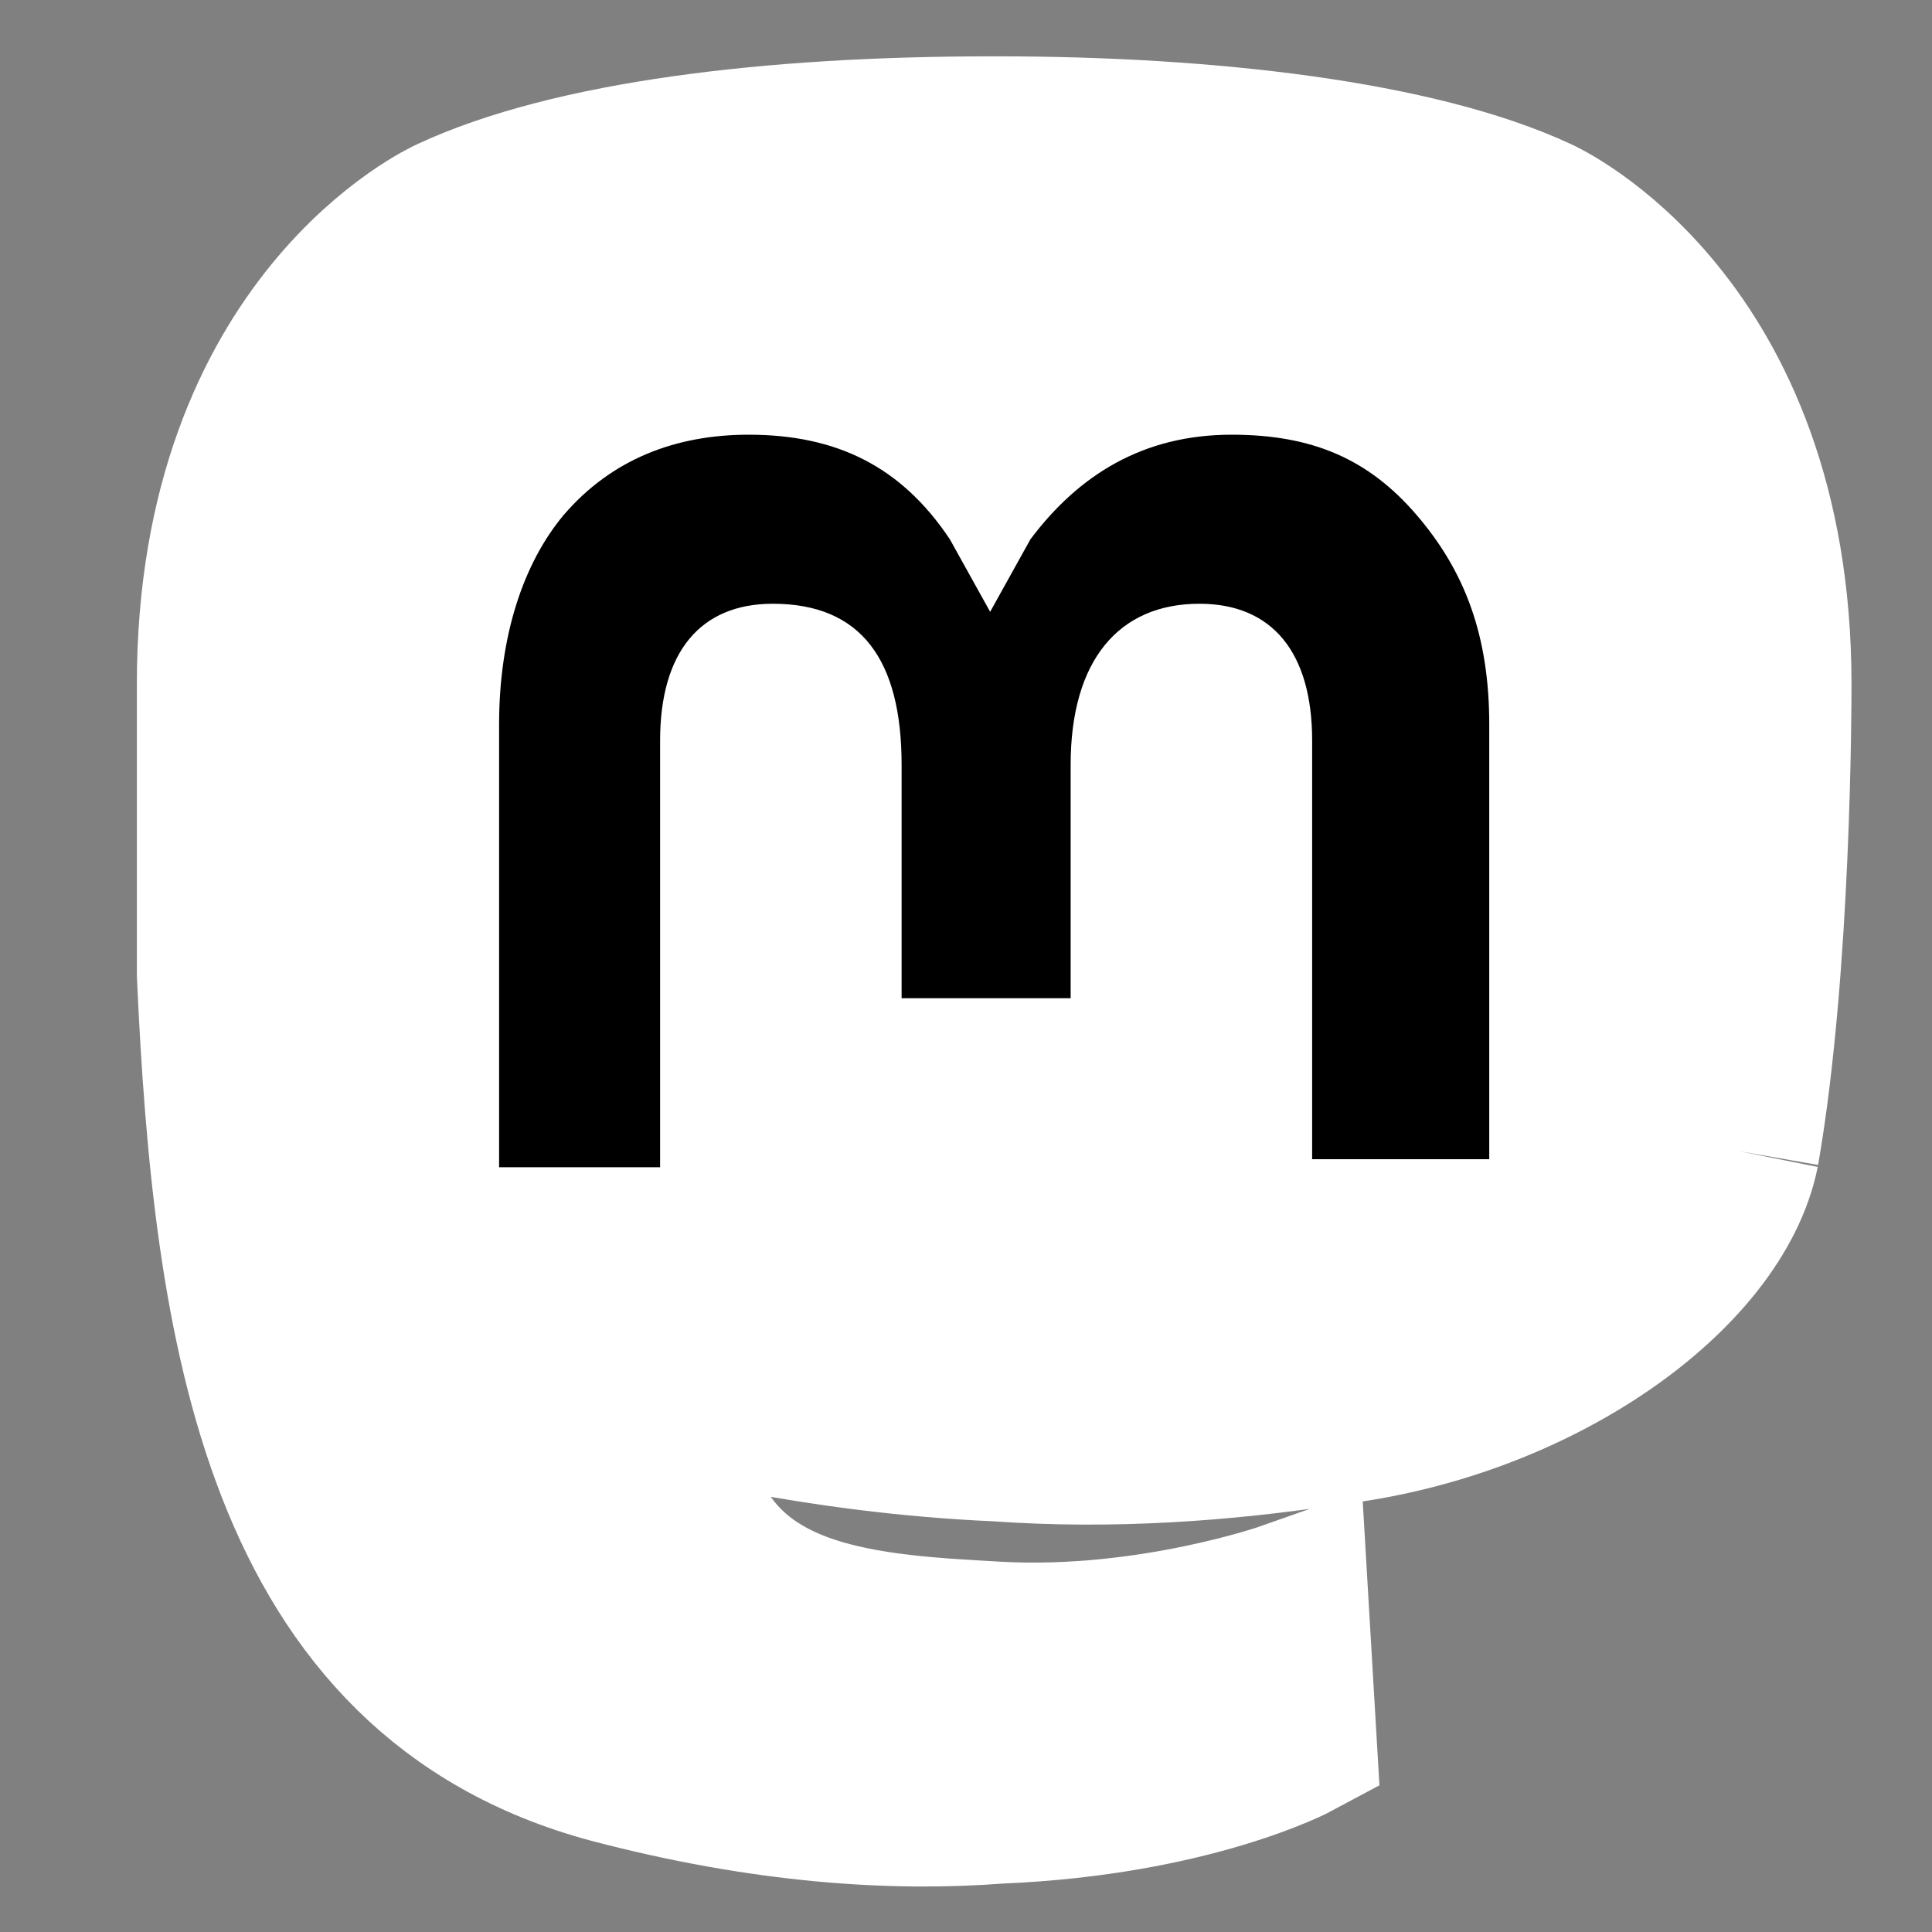 <svg id="Layer_1" data-name="Layer 1" xmlns="http://www.w3.org/2000/svg" width="24" height="24"
    viewBox="0 0 24 24">
    <rect x="0" y="0" width="24" height="24" fill="#808080" stroke="none"/>
    <path fill="white" stroke="white" stroke-width="2" stroke-miterlimit="10"
        d="M21.6,14.3c-0.3,1.5-2.5,3.1-5.1,3.4 c-1.3,0.2-2.7,0.3-4.1,0.2c-2.3-0.1-4.1-0.6-4.1-0.6c0,0.2,0,0.4,0,0.6c0.3,2.3,2.3,2.4,4.1,2.5c1.9,0.1,3.6-0.5,3.6-0.5l0.1,1.7 c0,0-1.3,0.7-3.7,0.8c-1.3,0.1-2.9,0-4.8-0.5c-4.1-1.1-4.7-5.4-4.9-9.8c0-1.3,0-2.5,0-3.6c0-4.5,2.9-5.8,2.9-5.8c1.5-0.7,4-1,6.7-1 h0.1c2.6,0,5.2,0.3,6.7,1c0,0,2.9,1.3,2.9,5.8C22,8.7,22,12,21.6,14.3"></path>
    <path fill="currentColor"
        d="M18.5,9v5.4h-2.2V9.2c0-1.1-0.5-1.7-1.4-1.7c-1,0-1.6,0.7-1.6,2v2.9h-2.1V9.5c0-1.3-0.5-2-1.6-2c-0.9,0-1.4,0.6-1.4,1.7v5.3 H6.2V9c0-1.1,0.3-2,0.8-2.6c0.6-0.7,1.4-1,2.3-1c1.1,0,1.9,0.4,2.5,1.3l0.5,0.9l0.5-0.9c0.6-0.8,1.4-1.3,2.5-1.3c1,0,1.7,0.3,2.3,1 C18.2,7.1,18.5,7.9,18.5,9"></path>
</svg>